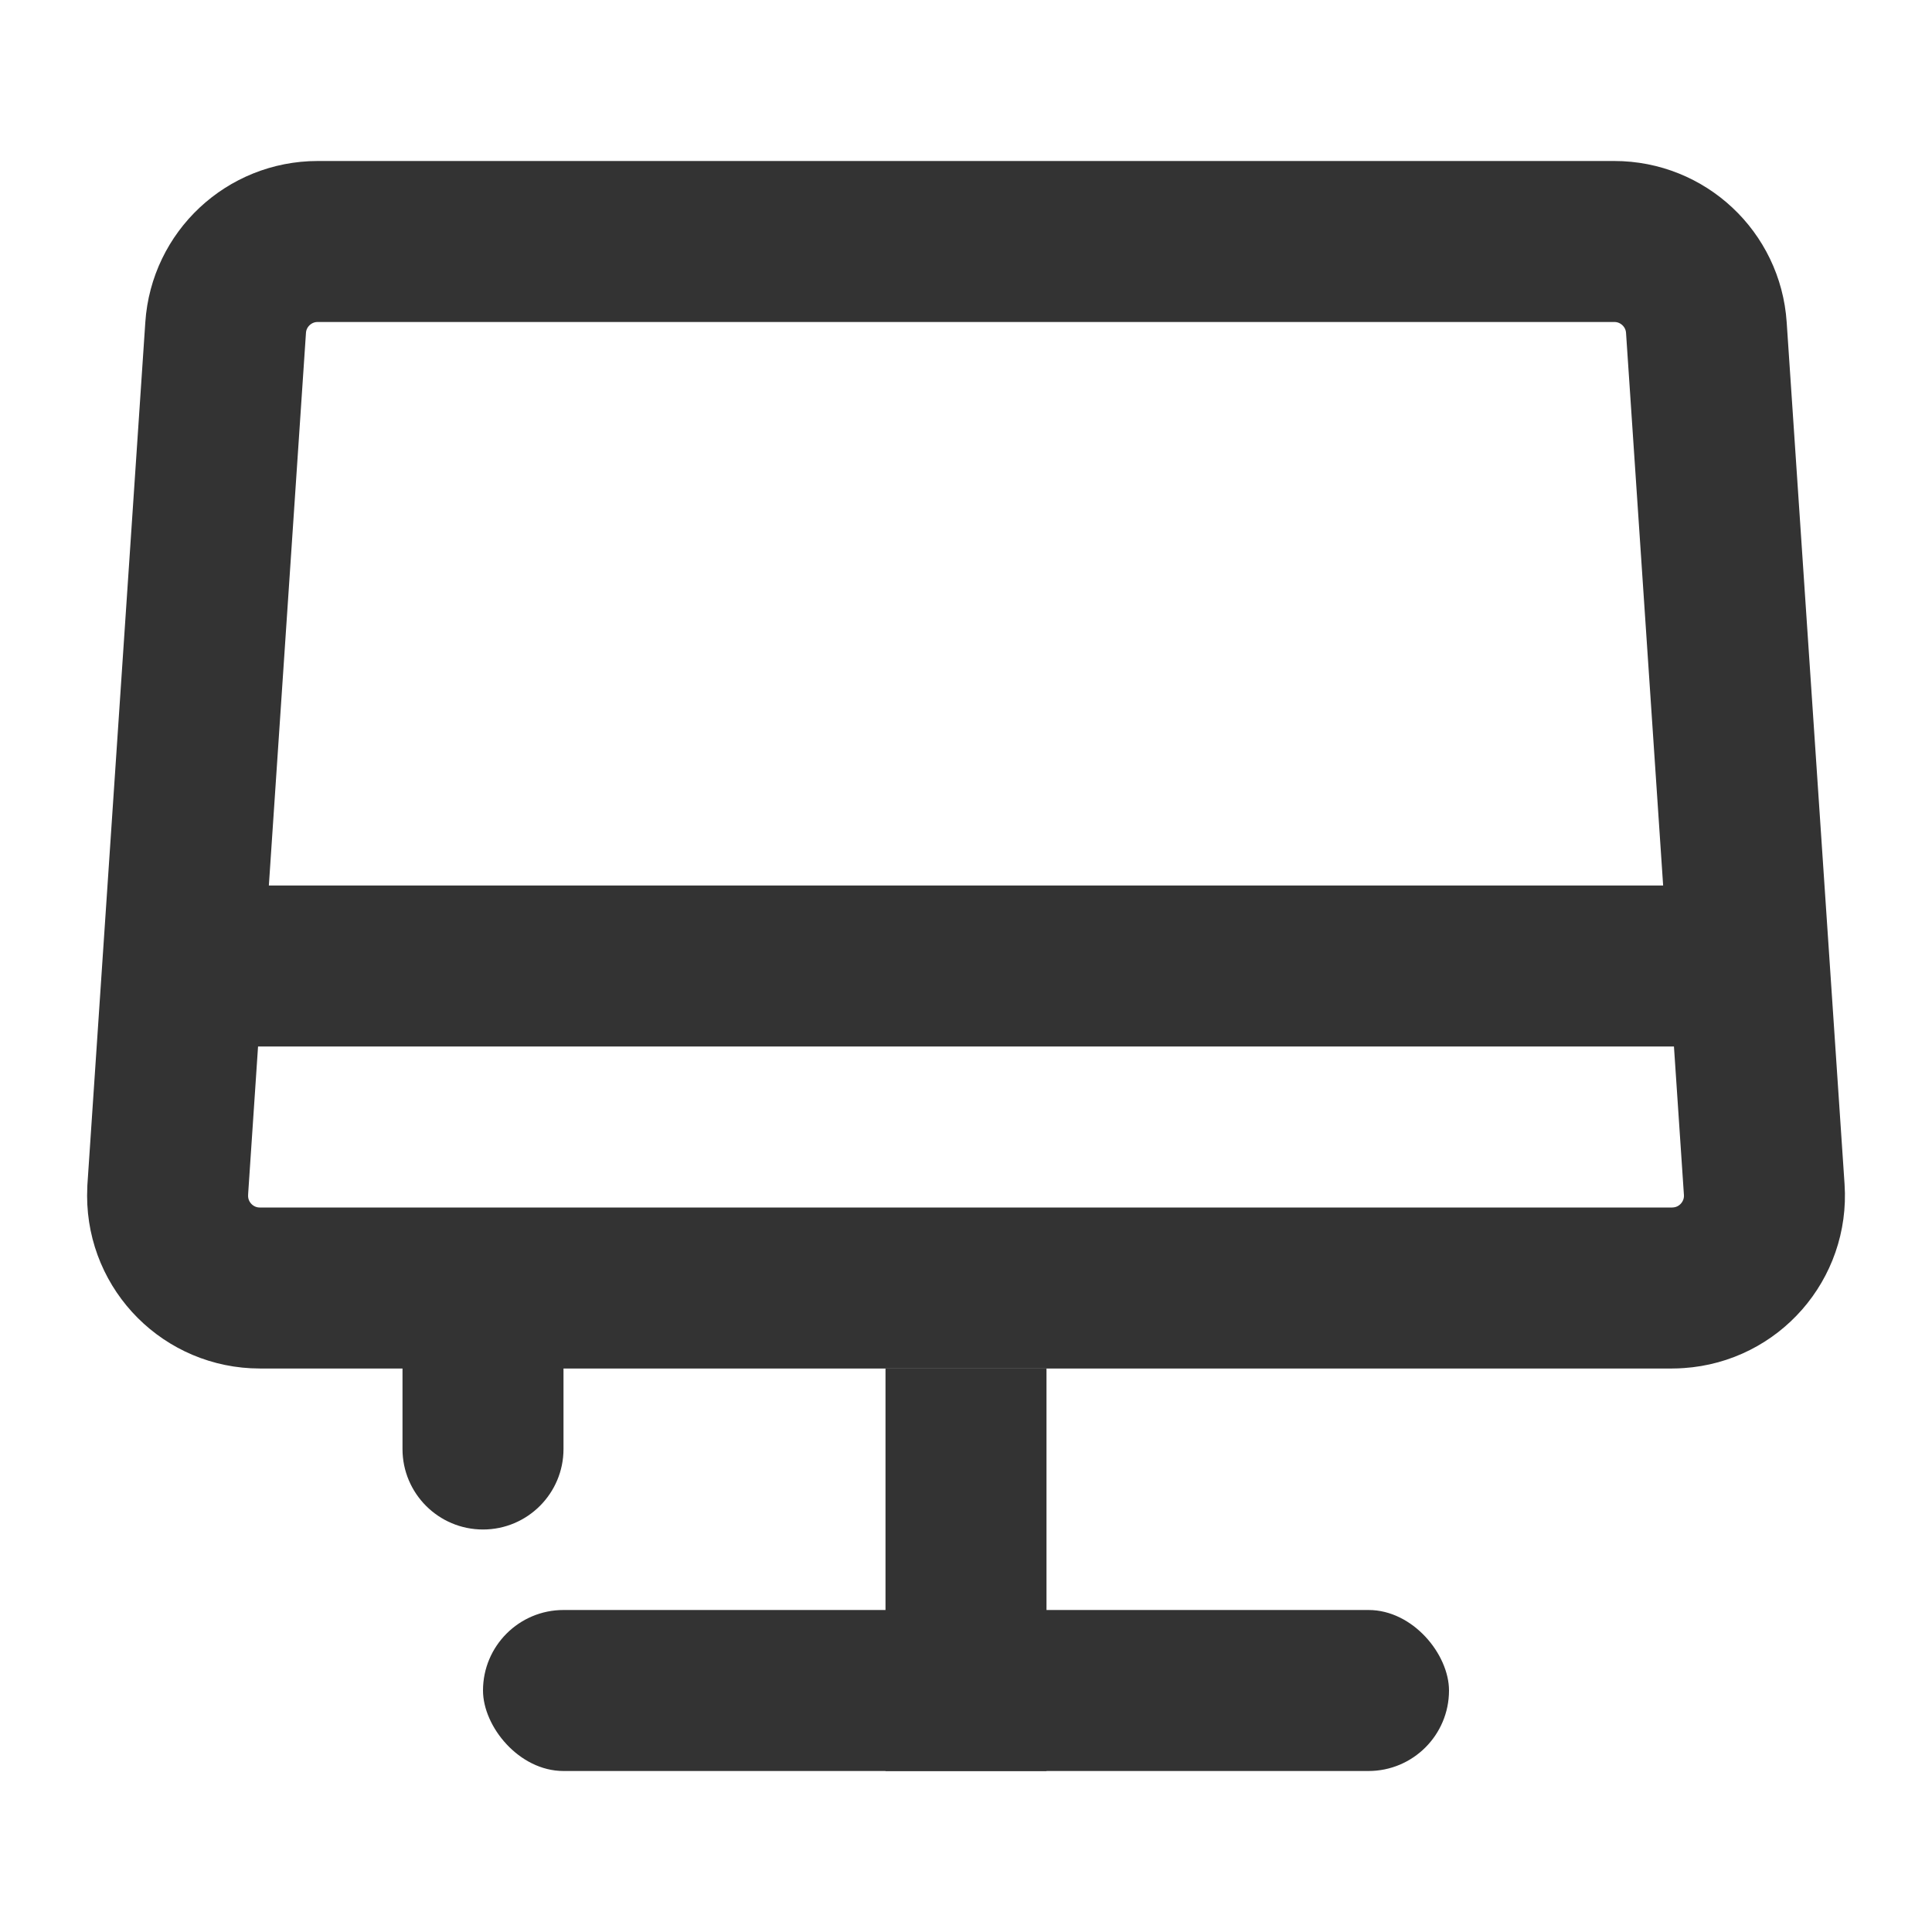 <?xml version="1.0" encoding="UTF-8"?>
<svg width="24px" height="24px" viewBox="0 0 24 24" version="1.1" xmlns="http://www.w3.org/2000/svg" xmlns:xlink="http://www.w3.org/1999/xlink">
    <!-- Generator: Sketch 51.2 (57519) - http://www.bohemiancoding.com/sketch -->
    <title>ico_公告管理</title>
    <desc>Created with Sketch.</desc>
    <defs></defs>
    <g id="设计稿" stroke="none" stroke-width="1" fill="none" fill-rule="evenodd">
        <g id="ImClass官网--功能概述" transform="translate(-1026, -3125)">
            <g id="智能教务管理" transform="translate(360, 2832)">
                <g id="公告管理系统" transform="translate(650, 268)">
                    <g id="ico_公告管理" transform="translate(16, 25)">
                        <rect id="Rectangle-7-Copy-2" fill-rule="nonzero" x="0" y="0" width="24" height="24"></rect>
                        <g id="Group-16" transform="translate(1, 2)">
                            <rect id="Rectangle-9" fill="#333333" x="1" y="9" width="20" height="2"></rect>
                            <path d="M2.946,1 C2.343,1 1.843,1.468 1.803,2.069 L1.084,12.777 C1.083,12.803 1.082,12.828 1.082,12.854 C1.082,13.487 1.595,14 2.228,14 L19.772,14 C19.798,14 19.823,13.999 19.849,13.997 C20.48,13.955 20.958,13.409 20.916,12.777 L20.197,2.069 C20.157,1.468 19.657,1 19.054,1 L2.946,1 Z" id="Rectangle-4" stroke="#333333" stroke-width="2"></path>
                            <rect id="Rectangle-6" fill="#333333" x="10" y="15" width="2" height="5"></rect>
                            <rect id="Rectangle-7" fill="#333333" x="5" y="18" width="12" height="2" rx="1"></rect>
                            <path d="M4,14 L6,14 L6,16 C6,16.552 5.552,17 5,17 L5,17 C4.448,17 4,16.552 4,16 L4,14 Z" id="Rectangle-8" fill="#333333"></path>
                        </g>
                    </g>
                </g>
            </g>
        </g>
    </g>
</svg>